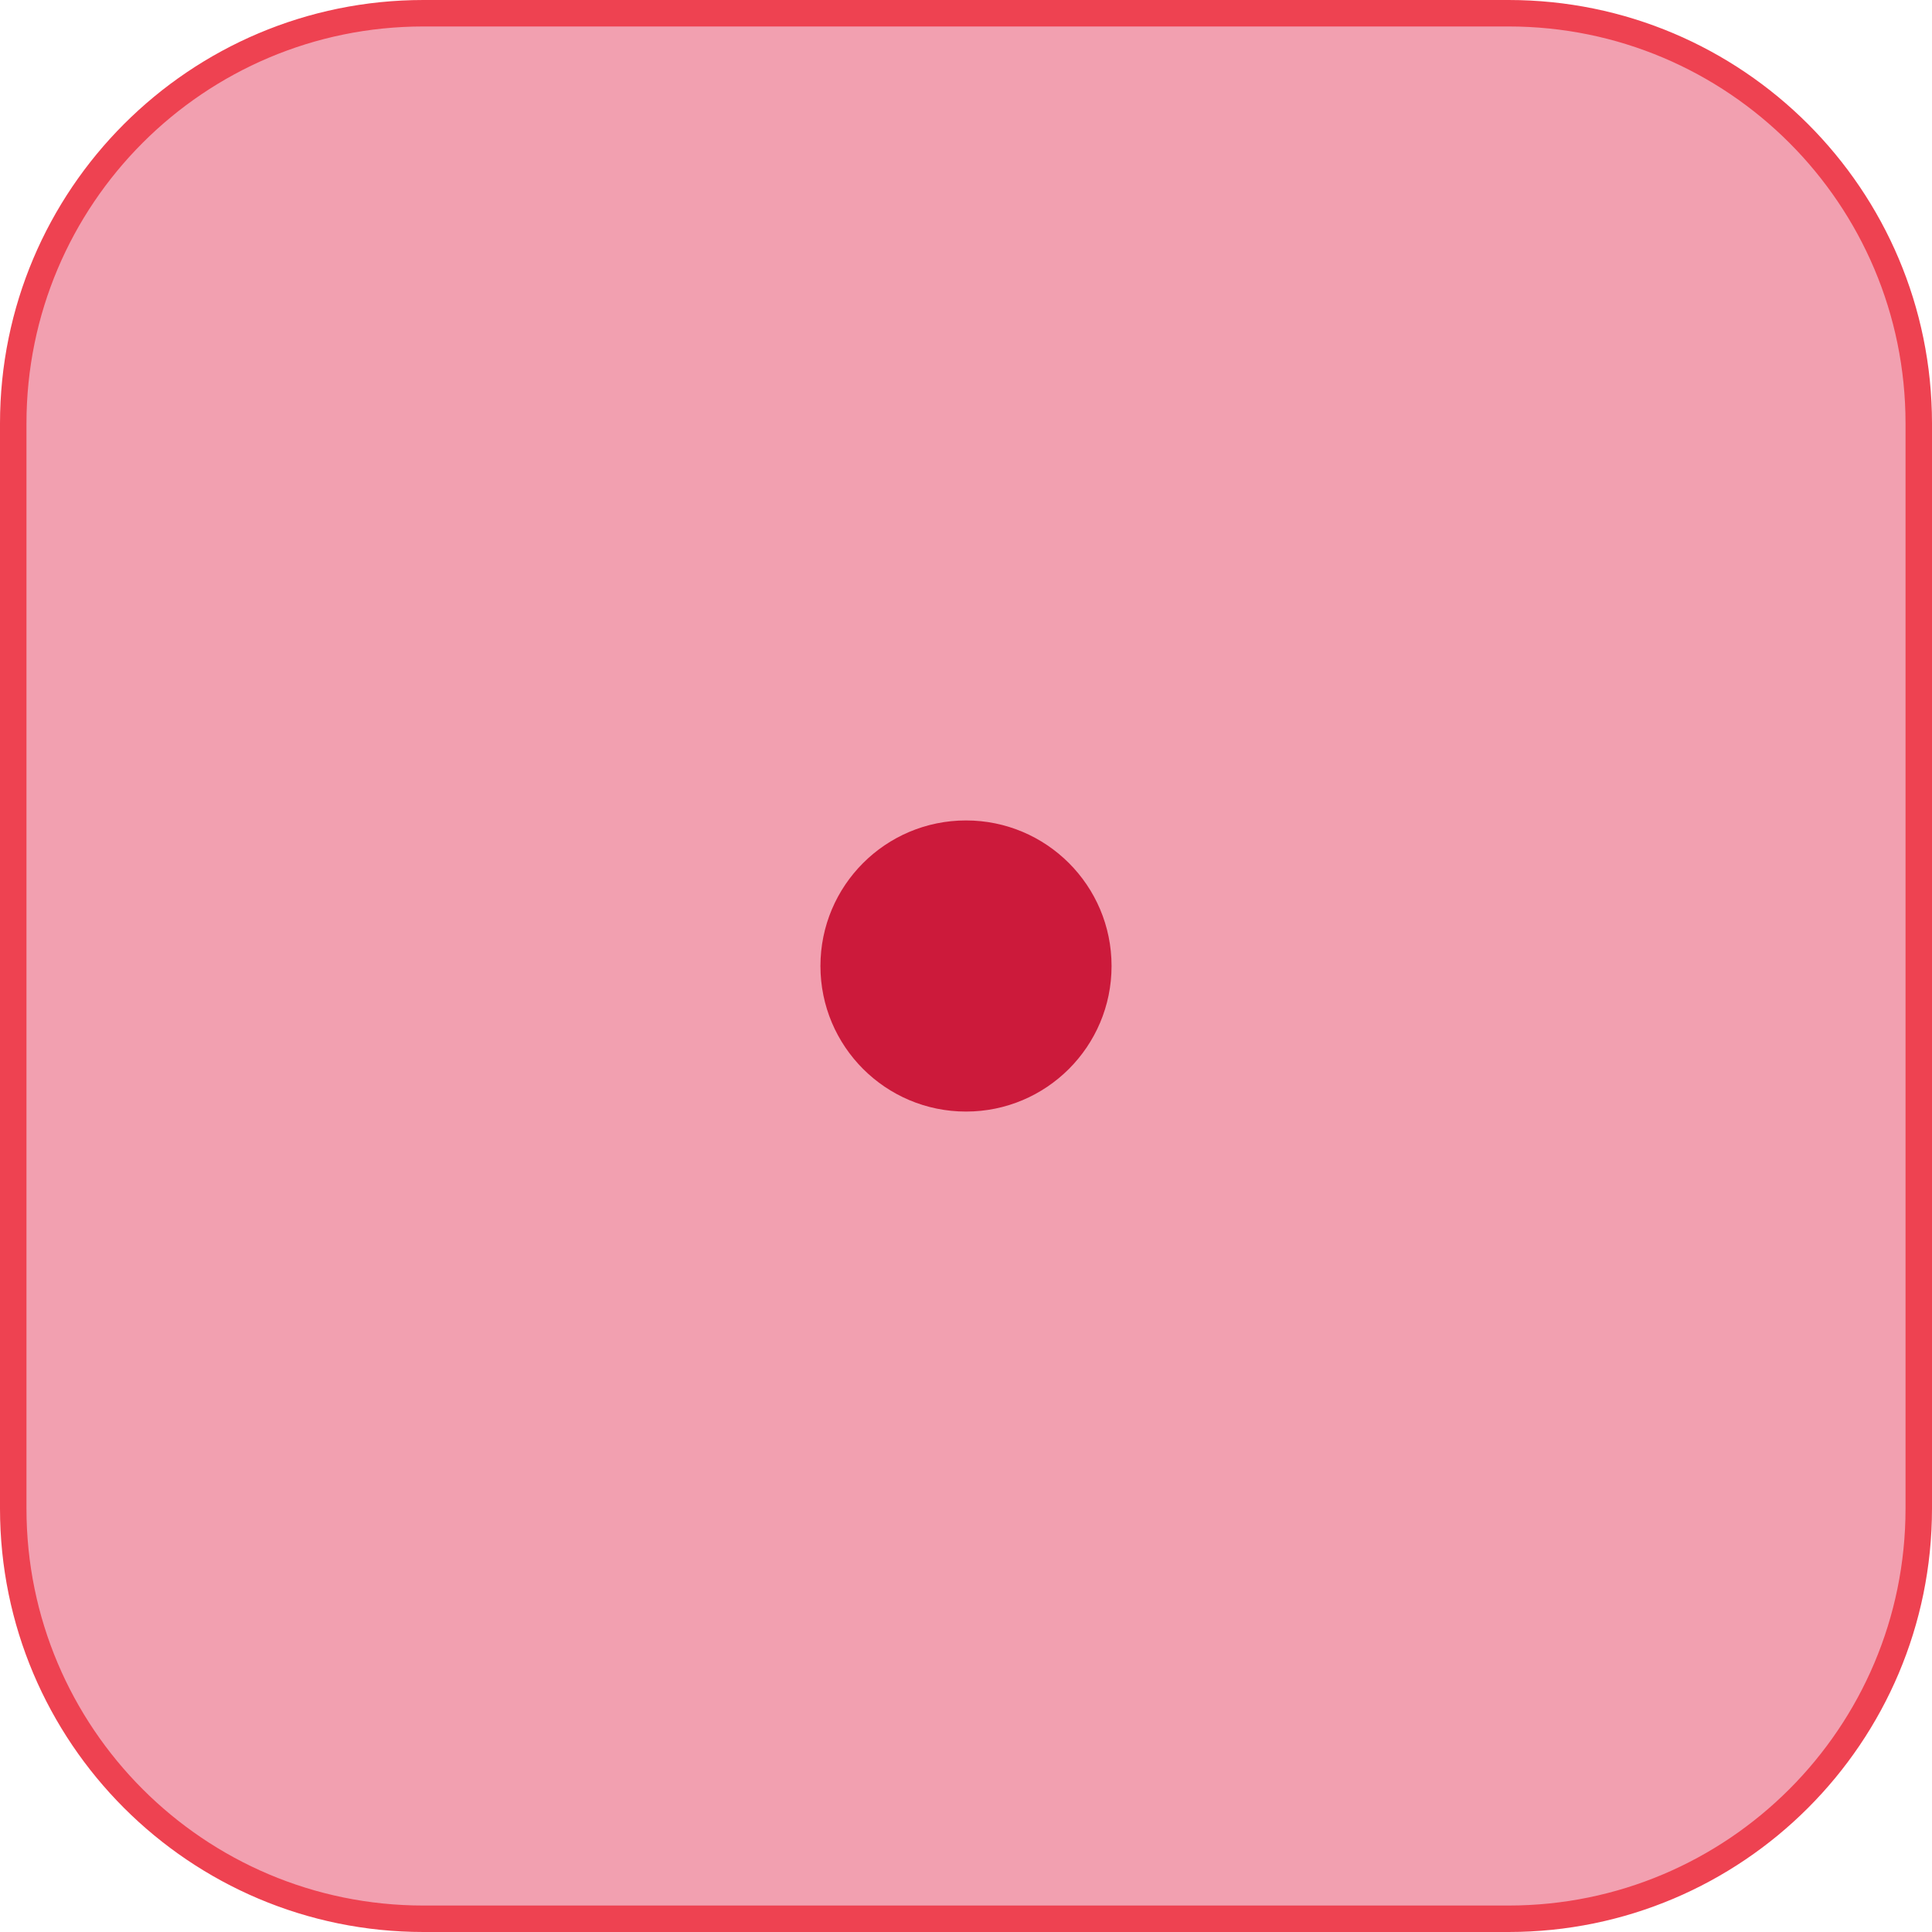 <svg width="73" height="73" viewBox="0 0 73 73" fill="none" xmlns="http://www.w3.org/2000/svg">
<path d="M16 0.5L57 0.5C65.56 0.5 72.5 7.44 72.5 16V57C72.5 65.56 65.56 72.5 57 72.5H16C7.44 72.5 0.5 65.56 0.5 57L0.5 16C0.5 7.44 7.44 0.5 16 0.5Z" fill="#F2A0B0" stroke="#EE4251" stroke-width="1"/>
<circle cx="36.5" cy="36.5" r="5.5" fill="#CC1A3B"/>
</svg>
